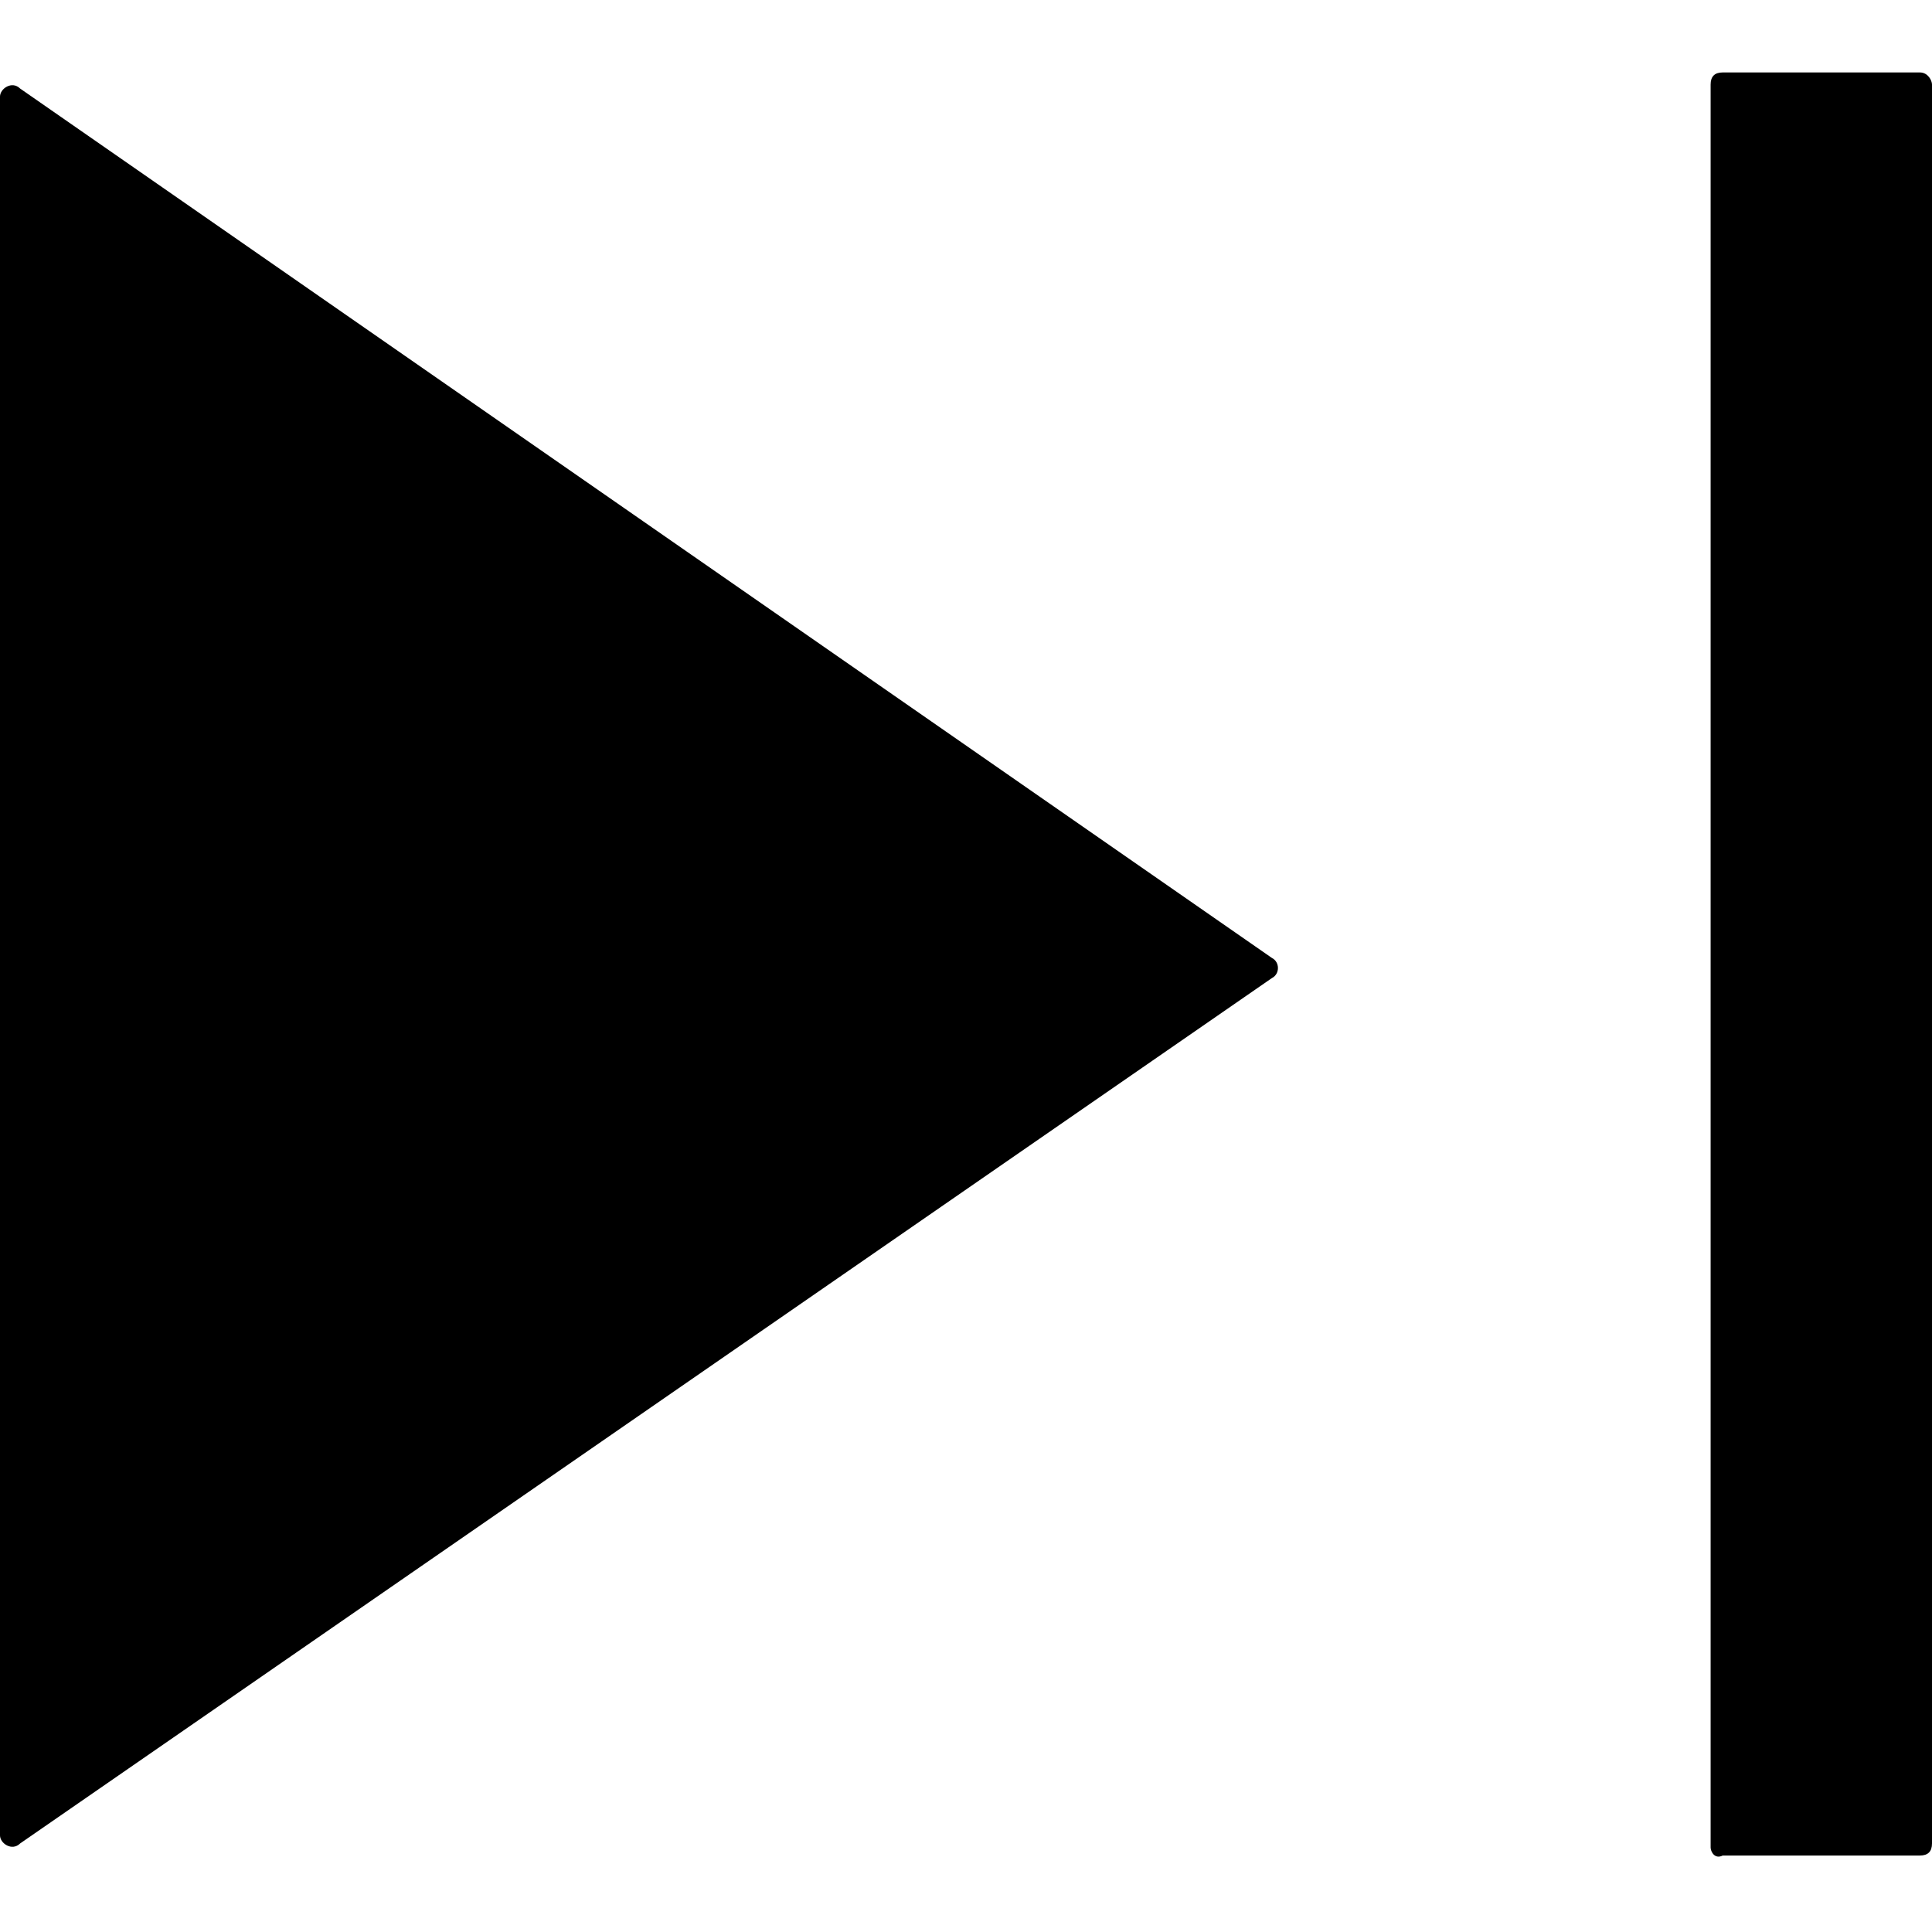 <?xml version="1.0" encoding="utf-8"?>
<!-- Generator: Adobe Illustrator 24.3.0, SVG Export Plug-In . SVG Version: 6.00 Build 0)  -->
<svg version="1.1" id="Layer_1" xmlns="http://www.w3.org/2000/svg" xmlns:xlink="http://www.w3.org/1999/xlink" x="0px" y="0px"
	 viewBox="0 0 48 48" style="enable-background:new 0 0 48 48;" xml:space="preserve">
<path d="M42.5,45.9V2.1c0-0.2,0.1-0.3,0.3-0.3h4.9C47.9,1.8,48,2,48,2.1v43.7c0,0.2-0.1,0.3-0.3,0.3h-4.9
	C42.6,46.2,42.5,46,42.5,45.9z"/>
<path d="M0,45.6V2.4C0,2.2,0.3,2,0.5,2.2l31.1,21.6c0.2,0.1,0.2,0.4,0,0.5L0.5,45.8C0.3,46,0,45.8,0,45.6z"/>
</svg>
